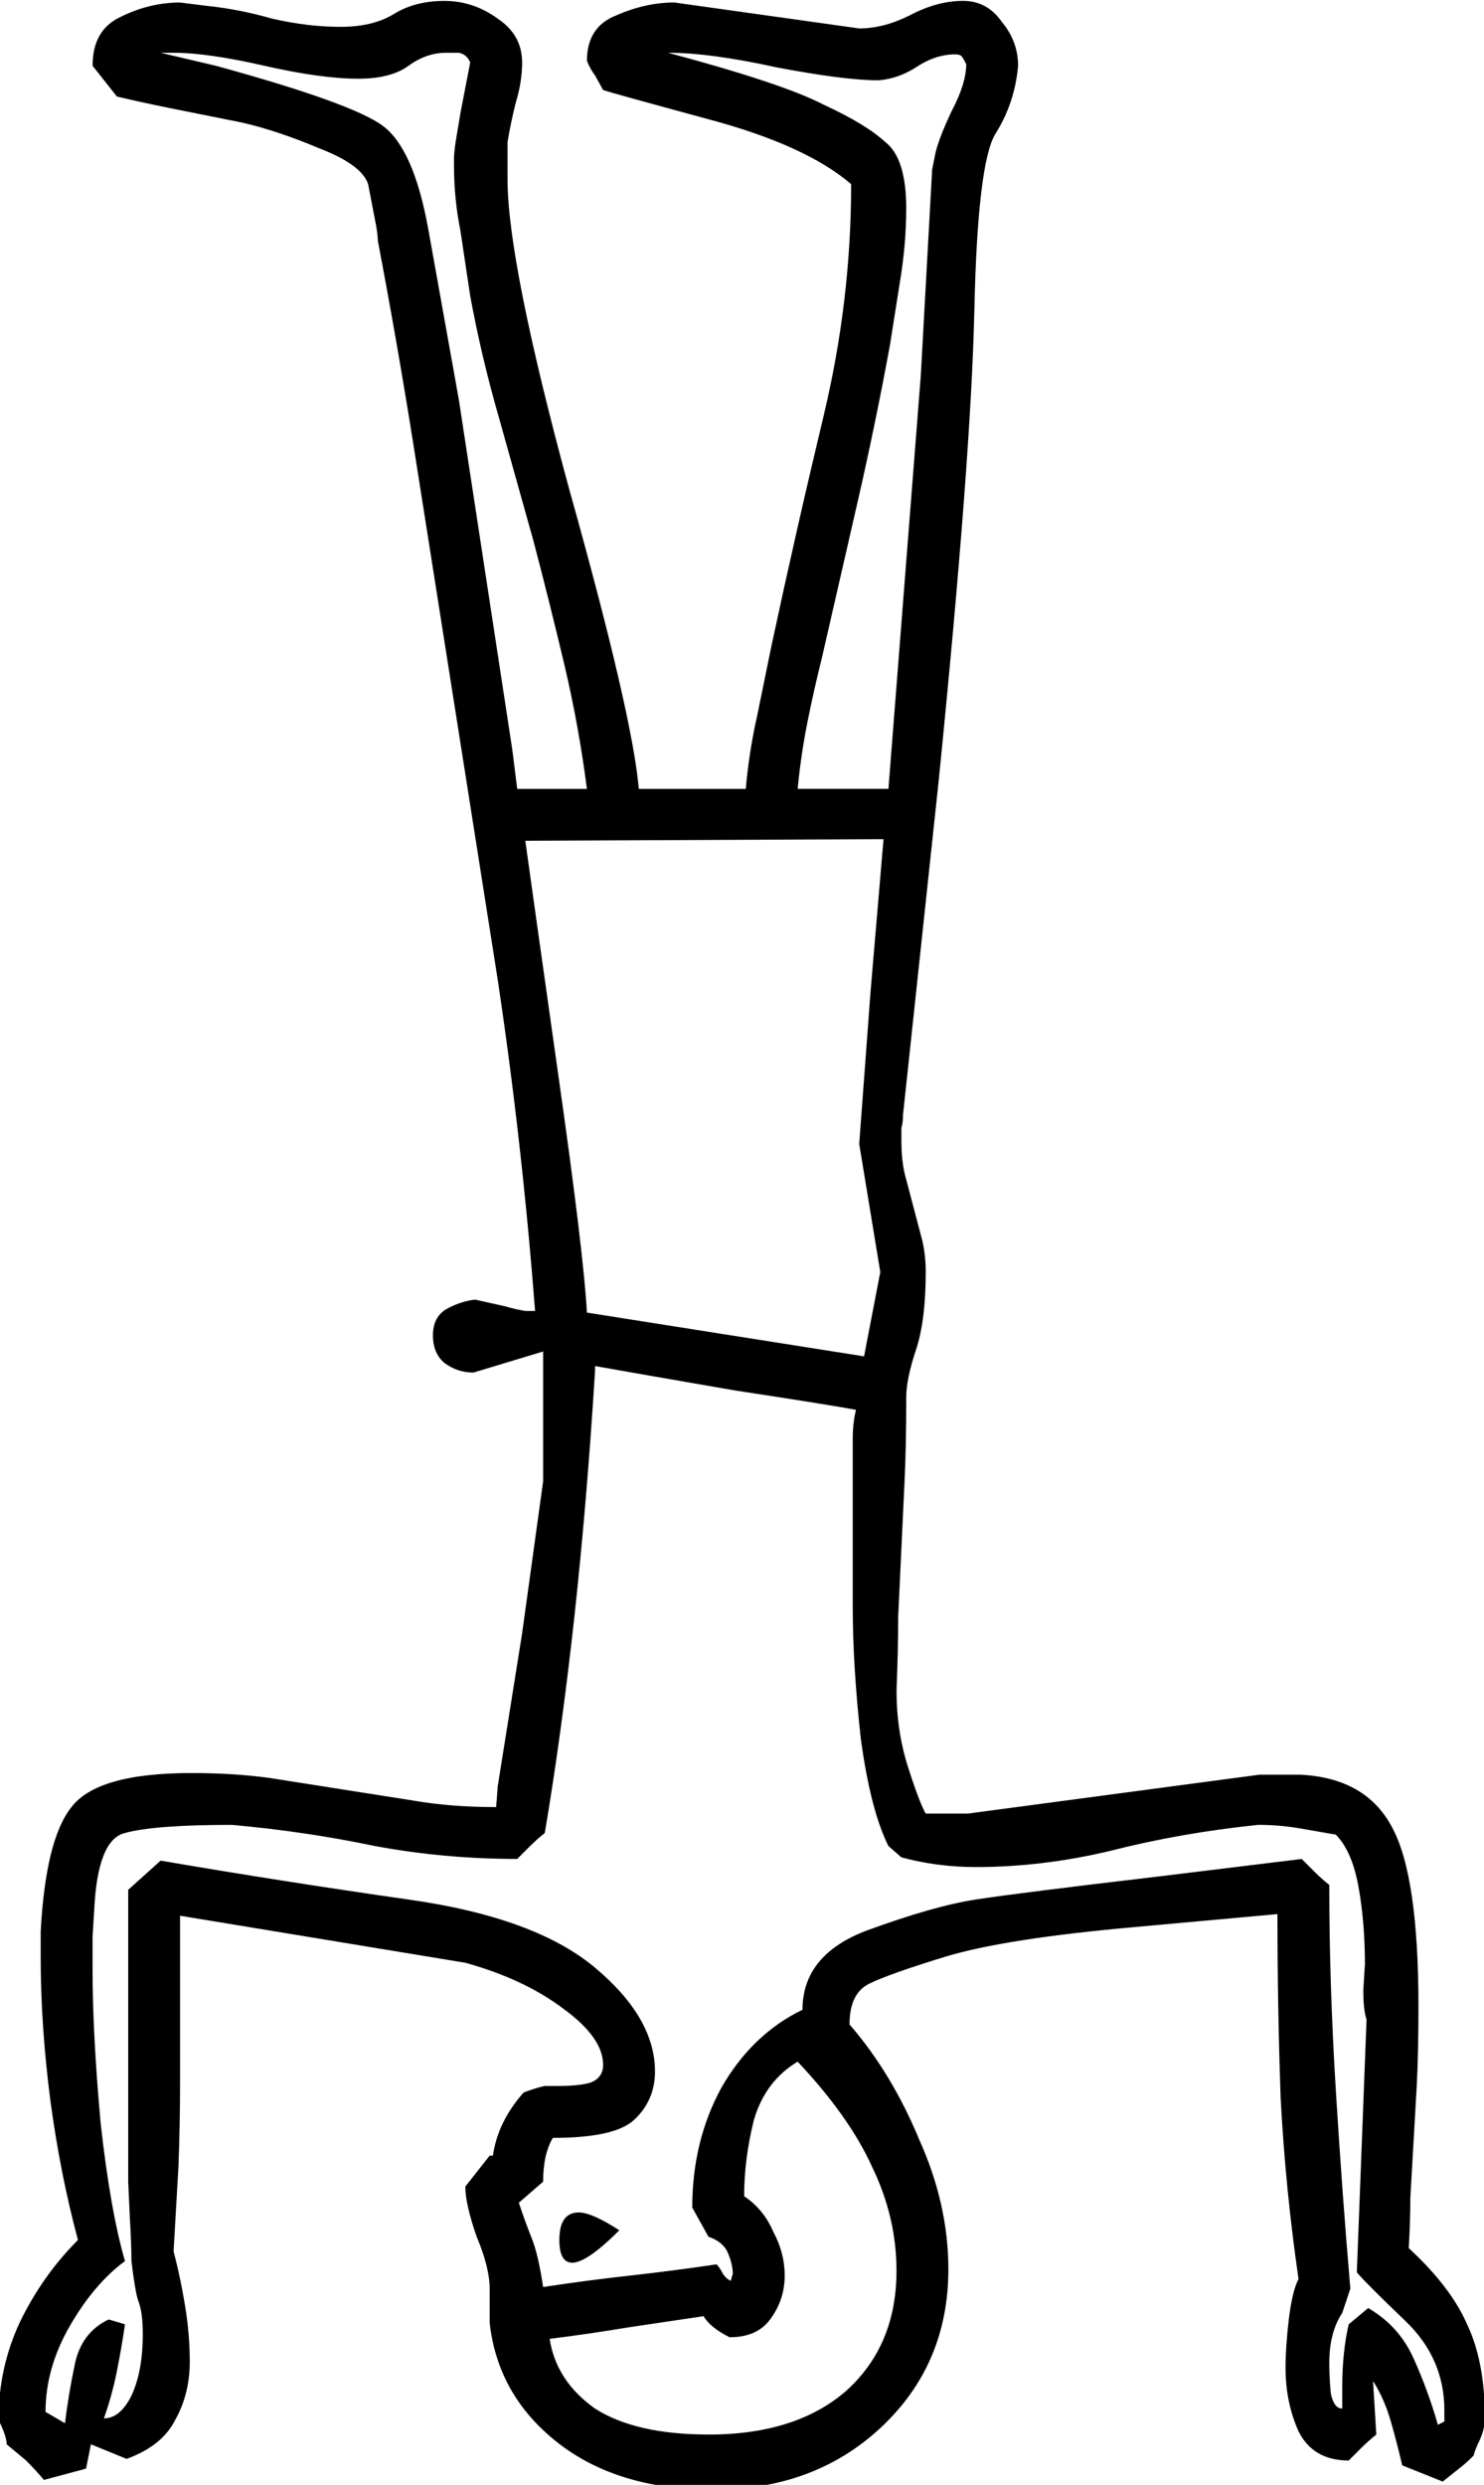 <?xml version="1.0" encoding="UTF-8" standalone="no"?>
<!-- Created with Inkscape (http://www.inkscape.org/) -->

<svg
   xmlns:dc="http://purl.org/dc/elements/1.1/"
   xmlns:cc="http://creativecommons.org/ns#"
   xmlns:rdf="http://www.w3.org/1999/02/22-rdf-syntax-ns#"
   xmlns:svg="http://www.w3.org/2000/svg"
   xmlns="http://www.w3.org/2000/svg"
   xmlns:sodipodi="http://sodipodi.sourceforge.net/DTD/sodipodi-0.dtd"
   xmlns:inkscape="http://www.inkscape.org/namespaces/inkscape"
   width="22.746mm"
   height="38.075mm"
   viewBox="0 0 22.746 38.075"
   version="1.1"
   id="svg10721"
   inkscape:version="0.92.4 (5da689c313, 2019-01-14)"
   sodipodi:docname="A29.svg">
  <defs
     id="defs10715" />
  <sodipodi:namedview
     id="base"
     pagecolor="#ffffff"
     bordercolor="#666666"
     borderopacity="1.0"
     inkscape:pageopacity="0.0"
     inkscape:pageshadow="2"
     inkscape:zoom="0.35"
     inkscape:cx="-374.68778"
     inkscape:cy="-397.43123"
     inkscape:document-units="mm"
     inkscape:current-layer="layer1"
     showgrid="false"
     fit-margin-top="0"
     fit-margin-left="0"
     fit-margin-right="0"
     fit-margin-bottom="0"
     inkscape:window-width="1920"
     inkscape:window-height="1017"
     inkscape:window-x="-8"
     inkscape:window-y="-8"
     inkscape:window-maximized="1" />
  <g
     inkscape:label="Layer 1"
     inkscape:groupmode="layer"
     id="layer1"
     transform="translate(-11.824,-5.604)">
    <g
       aria-label="𓀡"
       transform="matrix(0.265,0,0,0.265,25.702,-3.024)"
       style="font-style:normal;font-variant:normal;font-weight:normal;font-stretch:normal;font-size:192px;line-height:1.25;font-family:sans-serif;-inkscape-font-specification:'sans-serif, Normal';font-variant-ligatures:normal;font-variant-caps:normal;font-variant-numeric:normal;font-feature-settings:normal;text-align:start;letter-spacing:0px;word-spacing:0px;writing-mode:lr-tb;text-anchor:start;fill:#000000;fill-opacity:1;stroke:none"
       id="flowRoot11266">
      <path
         d="m -3.236,149.611 q 2.437,2.812 4.031,6.656 1.688,3.75 1.688,7.5 0,5.531 -3.938,9.188 -3.844,3.562 -9.656,3.562 -5.531,0 -9,-2.719 -3.469,-2.719 -3.938,-6.938 v -1.969 q 0,-1.219 -0.75,-3 -0.656,-1.875 -0.656,-2.906 l 1.406,-1.781 h 0.188 q 0.281,-1.969 1.781,-3.656 0.75,-0.281 1.219,-0.375 h 0.75 q 1.219,0 1.875,-0.188 0.75,-0.281 0.75,-1.031 0,-1.594 -2.344,-3.281 -2.25,-1.688 -5.625,-2.625 l -16.5,-2.719 v 9.656 q 0,2.438 -0.094,4.875 l -0.281,4.875 q 0.375,1.406 0.656,3.094 0.281,1.688 0.281,3.281 0,1.875 -0.844,3.375 -0.75,1.5 -2.812,2.25 l -2.062,-0.844 -0.281,1.406 -2.438,0.656 q -0.469,-0.562 -1.031,-1.125 l -1.125,-0.938 q 0,-0.469 -0.469,-1.406 0,-3 1.219,-5.625 1.312,-2.719 3.375,-4.781 -1.031,-3.844 -1.594,-8.062 -0.562,-4.312 -0.562,-8.344 v -1.406 q 0.281,-5.344 1.781,-7.219 1.5,-1.969 6.938,-1.969 2.438,0 4.5,0.281 l 8.344,1.312 q 2.156,0.375 4.781,0.375 l 0.094,-1.219 1.406,-8.812 1.219,-8.812 v -7.5 l -4.031,1.219 q -0.938,0 -1.688,-0.562 -0.656,-0.562 -0.656,-1.594 0,-1.031 0.75,-1.5 0.844,-0.469 1.688,-0.562 l 1.688,0.375 q 0.656,0.188 1.219,0.281 h 0.562 q -0.75,-9.75 -2.156,-19.125 l -4.875,-30.938 q -0.938,-5.906 -2.062,-11.812 0,-0.281 -0.094,-0.844 l -0.469,-2.438 q -0.375,-1.125 -2.812,-2.062 -2.438,-1.031 -4.5,-1.5 l -3.75,-0.75 q -1.875,-0.375 -3.469,-0.75 l -1.406,-1.781 q 0,-2.062 1.594,-2.812 1.688,-0.844 3.469,-0.844 l 1.5,0.188 q 1.875,0.188 3.844,0.75 2.062,0.469 3.938,0.469 1.875,0 3.094,-0.75 1.219,-0.75 2.906,-0.75 1.688,0 3.094,1.031 1.406,0.938 1.406,2.531 0,1.125 -0.375,2.344 -0.281,1.125 -0.469,2.25 v 2.156 q 0,4.781 3.562,17.906 3.656,13.031 4.031,17.344 h 6.187 q 0.188,-2.156 0.656,-4.219 l 0.844,-4.125 q 1.406,-6.562 3,-13.219 1.594,-6.656 1.594,-13.406 -2.625,-2.25 -8.25,-3.75 -5.531,-1.5 -6.094,-1.688 l -0.469,-0.844 q -0.281,-0.375 -0.469,-0.844 0,-1.969 1.688,-2.625 1.688,-0.75 3.375,-0.75 l 10.687,1.5 q 1.406,0 2.906,-0.75 1.594,-0.844 3.094,-0.844 1.406,0 2.25,1.219 0.938,1.125 0.938,2.531 -0.188,2.156 -1.312,3.938 -1.031,1.688 -1.219,10.219 -0.188,8.531 -2.062,27.188 l -2.063,19.312 q 0,0.469 -0.094,0.75 v 0.75 q 0,1.312 0.281,2.25 l 0.938,3.562 q 0.188,0.844 0.188,1.781 0,2.812 -0.563,4.5 -0.562,1.688 -0.562,2.719 0,2.719 -0.094,4.781 l -0.375,7.969 q 0,1.969 -0.094,4.219 0,2.344 0.656,4.406 0.656,2.062 1.031,2.719 h 2.438 l 16.875,-2.25 h 2.344 q 3.844,0.188 5.344,3.094 1.5,2.812 1.5,10.312 0,2.531 -0.094,4.5 l -0.375,6.562 q 0,1.406 -0.094,2.906 2.438,2.25 3.375,4.406 1.031,2.156 1.031,5.438 0,0.562 -0.281,1.219 -0.281,0.562 -0.375,0.938 -0.469,0.469 -0.844,0.75 l -0.938,0.75 -2.344,-0.938 q -0.281,-1.219 -0.656,-2.531 -0.375,-1.312 -1.031,-2.344 l 0.188,3.094 q -0.469,0.375 -0.844,0.75 l -0.75,0.75 q -2.062,0 -2.906,-1.688 -0.75,-1.688 -0.75,-3.656 0,-1.219 0.188,-2.812 0.188,-1.594 0.562,-2.344 -0.75,-5.156 -1.031,-10.406 -0.188,-5.344 -0.188,-10.688 l -8.25,0.75 q -7.406,0.656 -10.875,1.688 -3.375,1.031 -4.5,1.594 -1.125,0.562 -1.125,2.344 z M -21.986,81.173 q 0.375,2.719 1.875,13.312 1.5,10.5 1.688,13.969 l 16.031,2.531 0.938,-4.875 -1.219,-7.406 0.656,-8.812 0.75,-8.812 z m 10.594,92.156 q 5.062,0 7.969,-2.531 2.906,-2.625 2.906,-6.938 0,-3.094 -1.406,-6 -1.312,-2.906 -4.312,-6.094 -1.875,1.125 -2.531,3.375 -0.562,2.25 -0.562,4.406 1.125,0.75 1.688,2.062 0.656,1.219 0.656,2.531 0,1.406 -0.844,2.531 -0.75,1.031 -2.344,1.031 -1.125,-0.562 -1.5,-1.219 l -4.406,0.656 q -2.25,0.375 -4.5,0.656 0.375,2.438 2.625,4.031 2.344,1.5 6.562,1.5 z M 0.889,54.267 1.545,42.361 l 0.188,-0.938 q 0.188,-0.844 0.938,-2.438 0.844,-1.594 0.844,-2.719 -0.188,-0.375 -0.281,-0.469 -0.094,-0.094 -0.375,-0.094 -1.125,0 -2.25,0.75 -1.031,0.656 -2.156,0.75 -1.969,0 -5.906,-0.75 -3.844,-0.844 -6.281,-0.844 6.656,1.781 9,3 2.438,1.125 3.562,2.156 1.219,0.938 1.219,3.844 0,2.062 -0.375,4.312 l -0.562,3.562 q -0.844,4.594 -1.875,9.094 l -2.062,9 q -0.469,1.875 -0.844,3.75 -0.375,1.875 -0.562,3.844 h 5.25 z M -25.736,45.923 q -0.375,-1.875 -0.375,-3.75 v -0.469 q 0,-0.281 0.094,-0.938 l 0.281,-1.688 0.562,-2.906 q -0.188,-0.469 -0.656,-0.562 h -0.75 q -1.125,0 -2.156,0.75 -1.031,0.75 -2.906,0.75 -2.156,0 -5.438,-0.75 -3.281,-0.75 -5.25,-0.75 h -0.75 l 3.188,0.75 q 7.875,2.156 9.656,3.469 1.781,1.312 2.625,5.906 l 1.781,9.938 3.094,20.25 0.281,2.25 h 4.031 q -0.469,-3.656 -1.312,-7.219 -0.844,-3.562 -1.781,-7.125 l -1.969,-7.031 q -1.031,-3.562 -1.688,-7.125 z m -19.406,117.375 q -1.781,1.312 -3.188,3.75 -1.406,2.438 -1.406,4.969 l 1.125,0.656 q 0.188,-1.594 0.562,-3.375 0.375,-1.875 1.969,-2.625 l 0.938,0.281 q -0.188,1.312 -0.469,2.719 -0.281,1.406 -0.75,2.719 0.938,0 1.594,-1.312 0.656,-1.406 0.656,-3.562 0,-1.312 -0.281,-1.969 -0.188,-0.656 -0.375,-2.25 0,-0.938 -0.094,-2.531 l -0.094,-2.062 v -16.875 l 1.875,-1.688 q 7.125,1.219 14.344,2.25 7.312,1.031 10.781,3.938 3.469,2.906 3.469,6 0,1.688 -1.219,2.812 -1.125,1.031 -4.688,1.031 -0.562,0.938 -0.562,2.531 l -1.406,1.219 q 0.375,1.125 0.75,2.062 0.375,0.938 0.656,2.812 2.438,-0.375 4.969,-0.656 2.531,-0.281 5.062,-0.656 0.188,0.188 0.375,0.562 0.281,0.375 0.469,0.375 v -0.094 l 0.094,-0.281 q 0,-0.562 -0.281,-1.219 -0.281,-0.656 -1.125,-0.938 l -0.938,-1.688 q 0,-3.844 1.688,-6.938 1.781,-3.094 4.688,-4.5 0,-3.188 3.75,-4.594 3.844,-1.406 6.281,-1.781 2.438,-0.375 10.406,-1.312 l 8.438,-1.031 0.75,0.75 q 0.375,0.375 0.844,0.75 0,5.719 0.375,11.812 0.375,6.094 0.844,11.531 l -0.469,1.406 q -0.75,1.125 -0.75,2.906 0,0.844 0.094,1.781 0.188,0.844 0.656,0.844 v -1.219 q 0,-2.062 0.375,-3.656 l 1.125,-0.938 q 1.781,1.031 2.625,2.906 0.844,1.875 1.406,3.844 l 0.375,-0.188 v -0.656 q 0,-3 -2.25,-5.156 -2.25,-2.156 -2.812,-2.812 l 0.562,-14.625 q -0.188,-0.562 -0.188,-1.688 l 0.094,-1.5 q 0,-2.438 -0.375,-4.5 -0.375,-2.062 -1.312,-3 l -2.156,-0.375 q -1.125,-0.188 -2.344,-0.188 -4.5,0.469 -8.531,1.5 -3.938,0.938 -7.781,0.938 -2.25,0 -4.313,-0.562 l -0.75,-0.656 q -1.031,-2.062 -1.594,-6.188 -0.469,-4.219 -0.469,-7.688 v -7.594 q 0,-1.219 0,-2.062 0,-0.938 0.188,-1.688 -1.5,-0.281 -7.031,-1.125 -5.438,-0.938 -8.062,-1.406 v 0.281 q -0.469,7.594 -1.219,14.438 -0.75,6.75 -1.688,12.281 -0.469,0.375 -0.844,0.75 l -0.75,0.75 q -4.219,0 -8.25,-0.75 -4.031,-0.844 -8.25,-1.219 -4.5,0 -6.188,0.469 -1.594,0.375 -1.781,4.5 l -0.094,1.5 v 1.875 q 0,3.75 0.469,8.906 0.562,5.062 1.406,7.969 z m 25.125,-1.219 q 0,-1.594 1.125,-1.594 0.75,0 2.344,1.031 -1.875,1.875 -2.719,1.875 -0.75,0 -0.75,-1.312 z"
         id="path11274"
         inkscape:connector-curvature="0" />
    </g>
  </g>
</svg>
